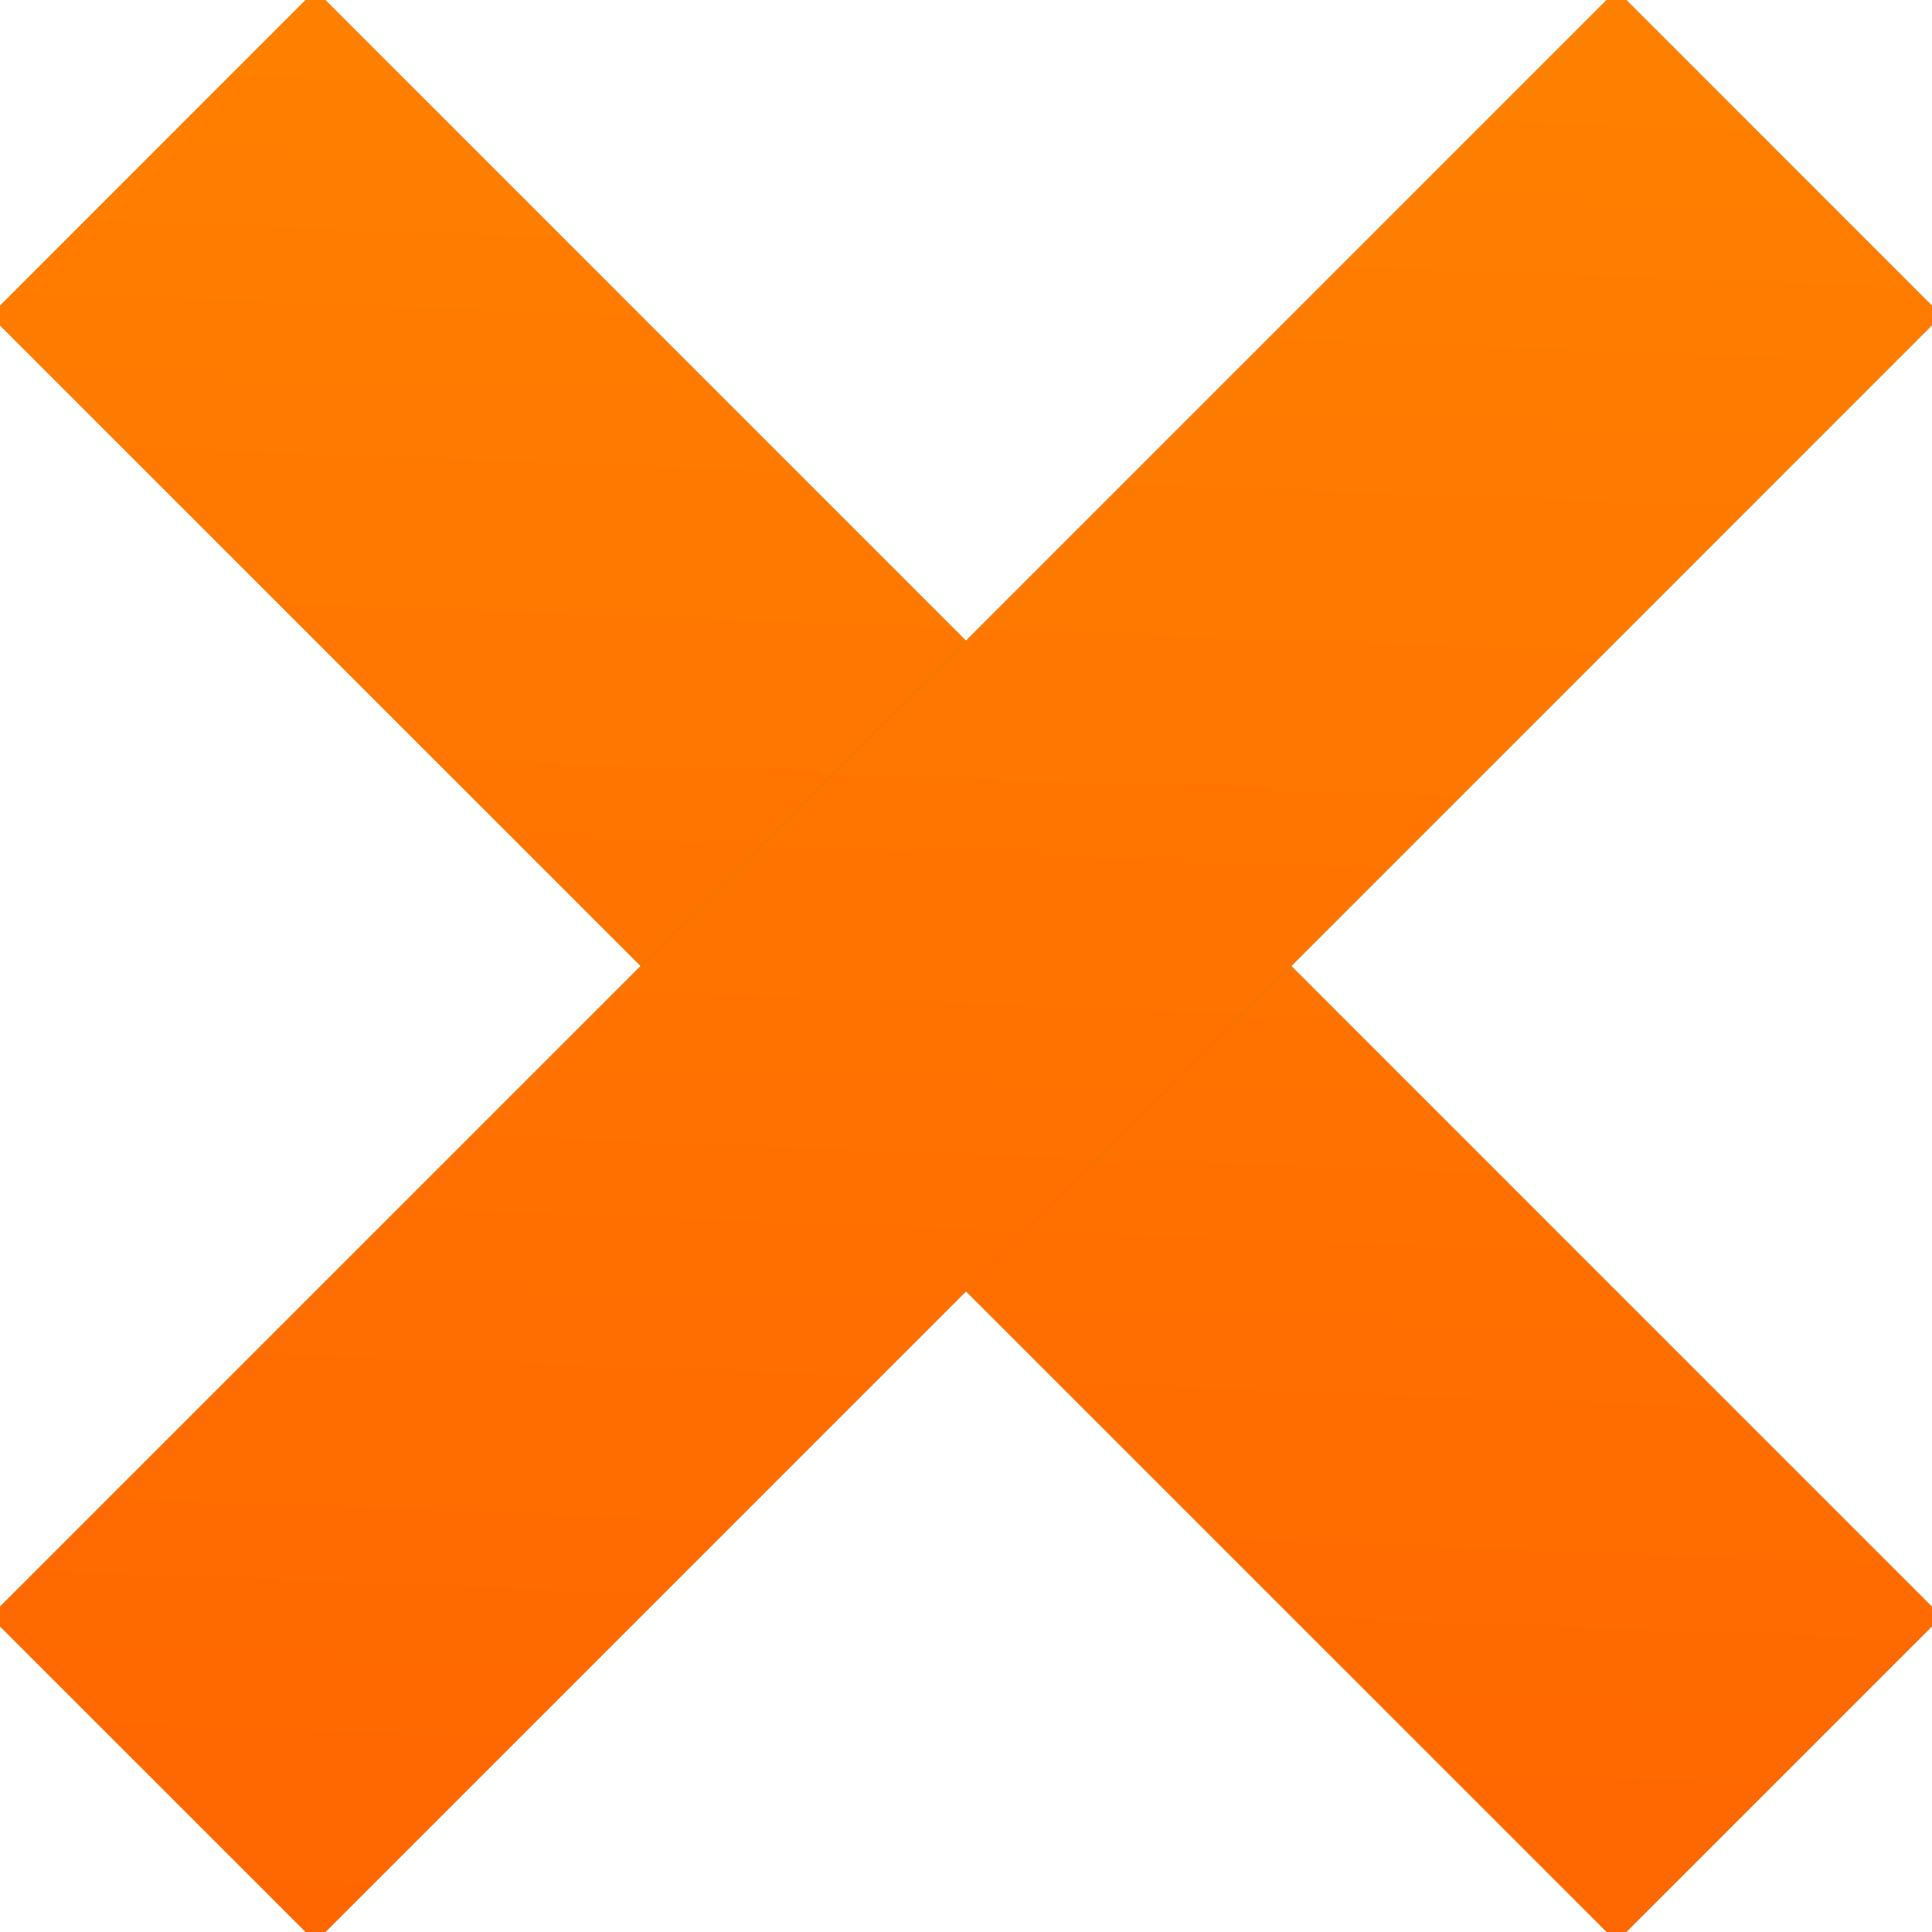 <svg xmlns="http://www.w3.org/2000/svg" width="21" height="21" viewBox="0 0 21 21"><defs><linearGradient id="xxx4a" x1="10.11" x2="10.89" y1="21.11" y2="-.11" gradientUnits="userSpaceOnUse"><stop offset="0" stop-color="#f60"/><stop offset="1" stop-color="#ff8000"/></linearGradient><linearGradient id="xxx4b" x1="10.11" x2="10.89" y1="21.11" y2="-.11" gradientUnits="userSpaceOnUse"><stop offset="0" stop-color="#f60"/><stop offset="1" stop-color="#ff8000"/></linearGradient></defs><g><g><g><path fill="#4e9039" d="M3.429-.107l17.677 17.678-3.535 3.535L-.107 3.43z"/><path fill="url(#xxx4a)" d="M3.429-.107l17.677 17.678-3.535 3.535L-.107 3.43z"/></g><g><path fill="#4e9039" d="M-.107 17.571L17.571-.107l3.535 3.536L3.43 21.107z"/><path fill="url(#xxx4b)" d="M-.107 17.571L17.571-.107l3.535 3.536L3.43 21.107z"/></g></g></g></svg>